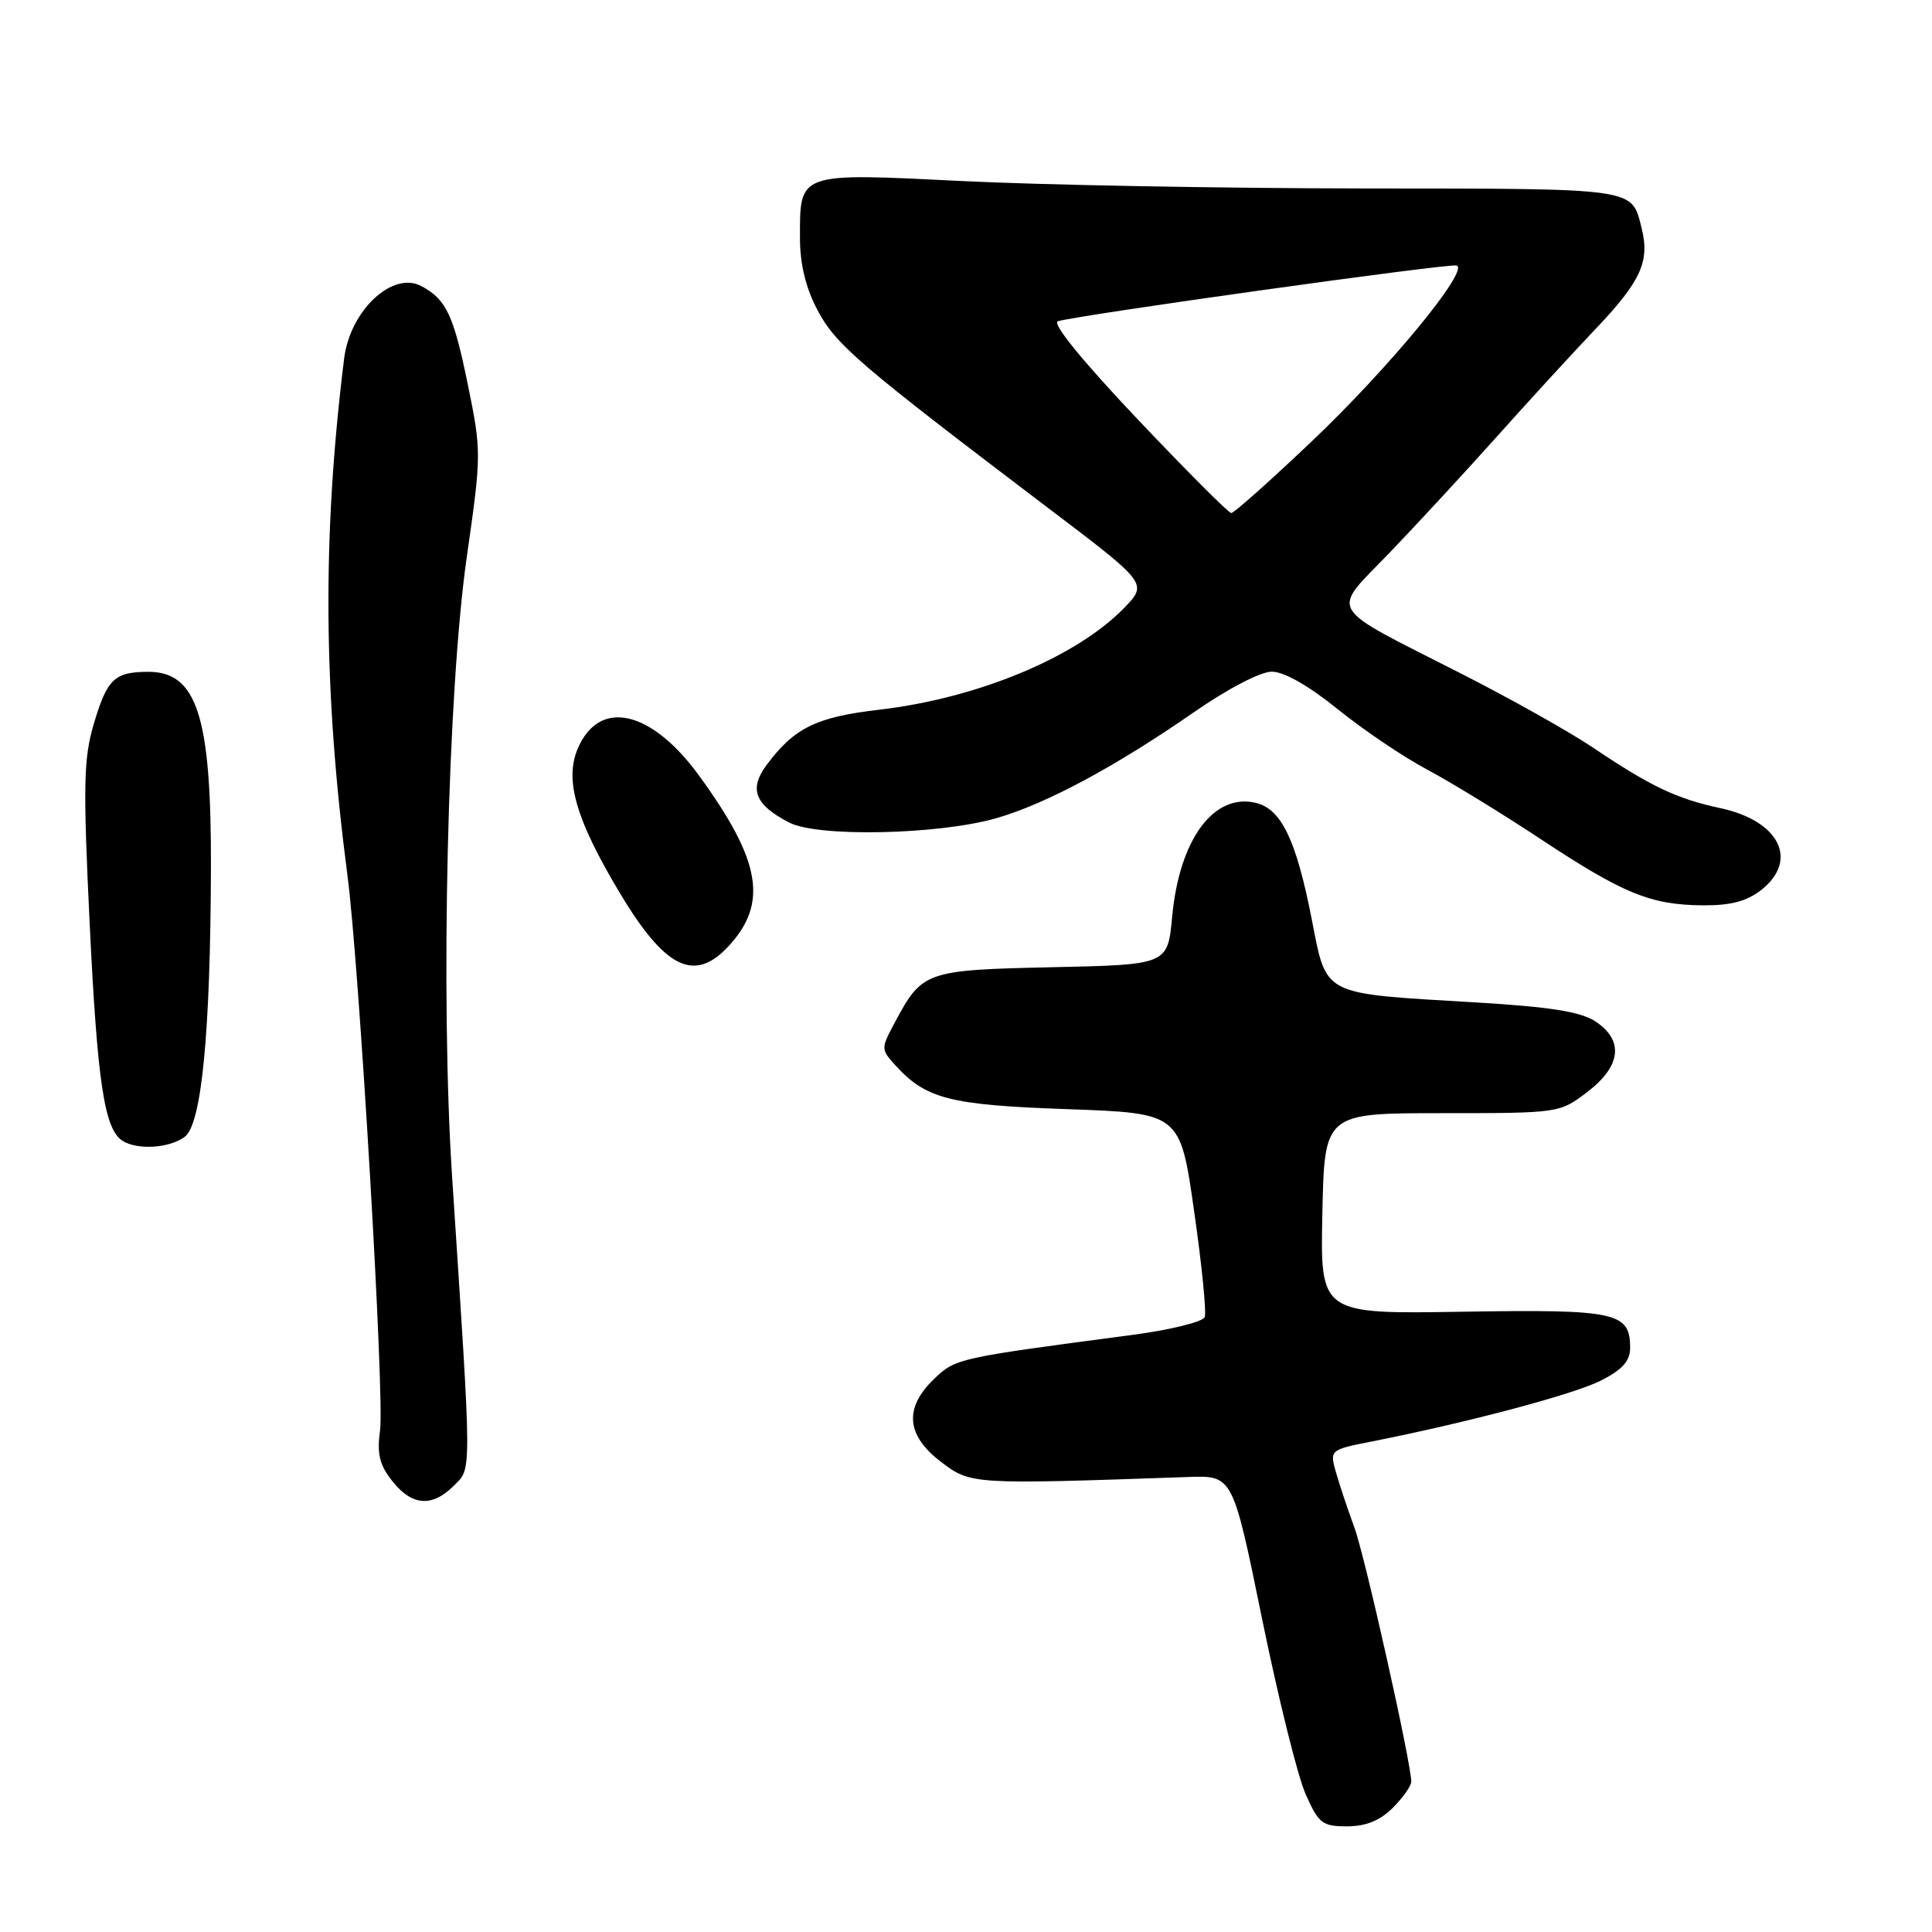 <?xml version="1.0" encoding="UTF-8" standalone="no"?>
<!DOCTYPE svg PUBLIC "-//W3C//DTD SVG 1.1//EN" "http://www.w3.org/Graphics/SVG/1.1/DTD/svg11.dtd" >
<svg xmlns="http://www.w3.org/2000/svg" xmlns:xlink="http://www.w3.org/1999/xlink" version="1.1" viewBox="0 0 256 256">
 <g >
 <path fill="currentColor"
d=" M 184.55 239.55 C 185.90 238.20 187.00 236.64 187.00 236.08 C 187.00 233.63 180.84 206.10 179.46 202.39 C 178.62 200.12 177.54 196.88 177.05 195.19 C 176.17 192.11 176.17 192.11 181.84 190.99 C 194.61 188.46 208.60 184.74 212.18 182.91 C 214.98 181.48 216.00 180.33 216.00 178.60 C 216.00 173.87 214.18 173.48 193.81 173.81 C 174.94 174.12 174.94 174.12 175.22 160.81 C 175.50 147.50 175.50 147.50 191.07 147.50 C 206.59 147.50 206.66 147.49 210.32 144.70 C 214.82 141.27 215.21 137.84 211.38 135.33 C 209.43 134.05 205.31 133.40 195.29 132.81 C 174.93 131.60 175.83 132.07 173.80 121.74 C 171.76 111.34 169.80 107.24 166.47 106.40 C 160.86 105.00 156.28 111.18 155.32 121.44 C 154.73 127.83 154.73 127.83 139.47 128.16 C 122.64 128.53 122.21 128.68 118.59 135.44 C 116.72 138.94 116.72 139.03 118.59 141.10 C 122.68 145.62 125.81 146.42 141.43 146.97 C 156.37 147.50 156.37 147.50 158.22 160.43 C 159.24 167.54 159.88 173.88 159.63 174.52 C 159.39 175.16 154.98 176.24 149.84 176.91 C 126.80 179.95 126.62 179.99 123.76 182.73 C 119.77 186.56 120.07 190.19 124.68 193.70 C 128.64 196.71 128.70 196.71 157.43 195.71 C 163.35 195.50 163.35 195.50 167.22 214.45 C 169.35 224.88 171.94 235.34 172.99 237.70 C 174.72 241.62 175.21 242.00 178.49 242.00 C 180.98 242.00 182.85 241.24 184.55 239.55 Z  M 60.14 196.86 C 62.53 194.47 62.54 196.03 59.91 156.00 C 58.34 132.02 59.30 91.61 61.86 73.73 C 63.80 60.22 63.80 59.78 61.98 50.91 C 60.10 41.73 59.13 39.67 55.83 37.91 C 52.02 35.87 46.39 41.14 45.60 47.50 C 42.69 70.97 42.83 91.46 46.04 116.00 C 47.61 127.98 50.97 185.11 50.36 189.50 C 49.93 192.64 50.27 194.09 51.98 196.25 C 54.58 199.55 57.25 199.75 60.14 196.86 Z  M 24.46 150.65 C 26.71 149.01 27.88 137.04 27.95 115.00 C 28.01 94.90 26.10 88.98 19.60 89.02 C 15.16 89.04 14.20 89.96 12.43 95.91 C 11.07 100.51 11.00 104.00 11.88 122.35 C 12.90 143.45 13.83 149.64 16.23 151.16 C 18.19 152.41 22.42 152.15 24.46 150.65 Z  M 96.53 125.38 C 101.81 119.68 100.84 114.06 92.65 102.80 C 86.28 94.04 79.37 92.51 76.54 99.23 C 74.81 103.35 76.30 108.52 81.94 118.01 C 88.07 128.33 91.97 130.30 96.53 125.38 Z  M 233.37 117.93 C 238.39 113.98 235.78 108.76 227.95 107.08 C 222.15 105.84 218.71 104.20 211.00 99.01 C 207.97 96.97 200.10 92.55 193.50 89.20 C 175.51 80.04 176.29 81.37 184.06 73.31 C 187.66 69.56 194.03 62.67 198.21 58.00 C 202.38 53.33 208.33 46.84 211.42 43.59 C 217.41 37.30 218.63 34.64 217.53 30.26 C 216.17 24.85 217.23 25.00 180.63 24.97 C 161.86 24.95 137.95 24.51 127.50 23.99 C 105.63 22.91 106.00 22.78 106.00 31.53 C 106.00 34.99 106.76 38.14 108.32 41.09 C 110.73 45.66 113.75 48.25 138.79 67.24 C 152.09 77.31 152.09 77.31 148.96 80.55 C 142.62 87.08 129.55 92.52 116.51 94.04 C 108.16 95.01 105.26 96.43 101.59 101.35 C 99.20 104.55 100.01 106.64 104.59 109.00 C 108.37 110.95 124.35 110.61 132.00 108.42 C 138.61 106.52 147.76 101.61 158.22 94.36 C 162.70 91.25 167.02 89.00 168.52 89.00 C 170.14 89.00 173.42 90.87 177.24 93.96 C 180.61 96.69 185.94 100.29 189.08 101.96 C 192.22 103.63 199.00 107.78 204.14 111.18 C 215.13 118.44 218.71 119.90 225.62 119.96 C 229.32 119.99 231.45 119.43 233.37 117.93 Z  M 150.67 55.48 C 143.43 47.84 139.36 42.83 140.17 42.57 C 142.67 41.77 192.07 34.86 193.01 35.18 C 194.75 35.77 184.10 48.70 173.89 58.41 C 168.34 63.68 163.51 67.99 163.15 67.98 C 162.79 67.98 157.18 62.35 150.67 55.48 Z "/>
</g>
</svg>